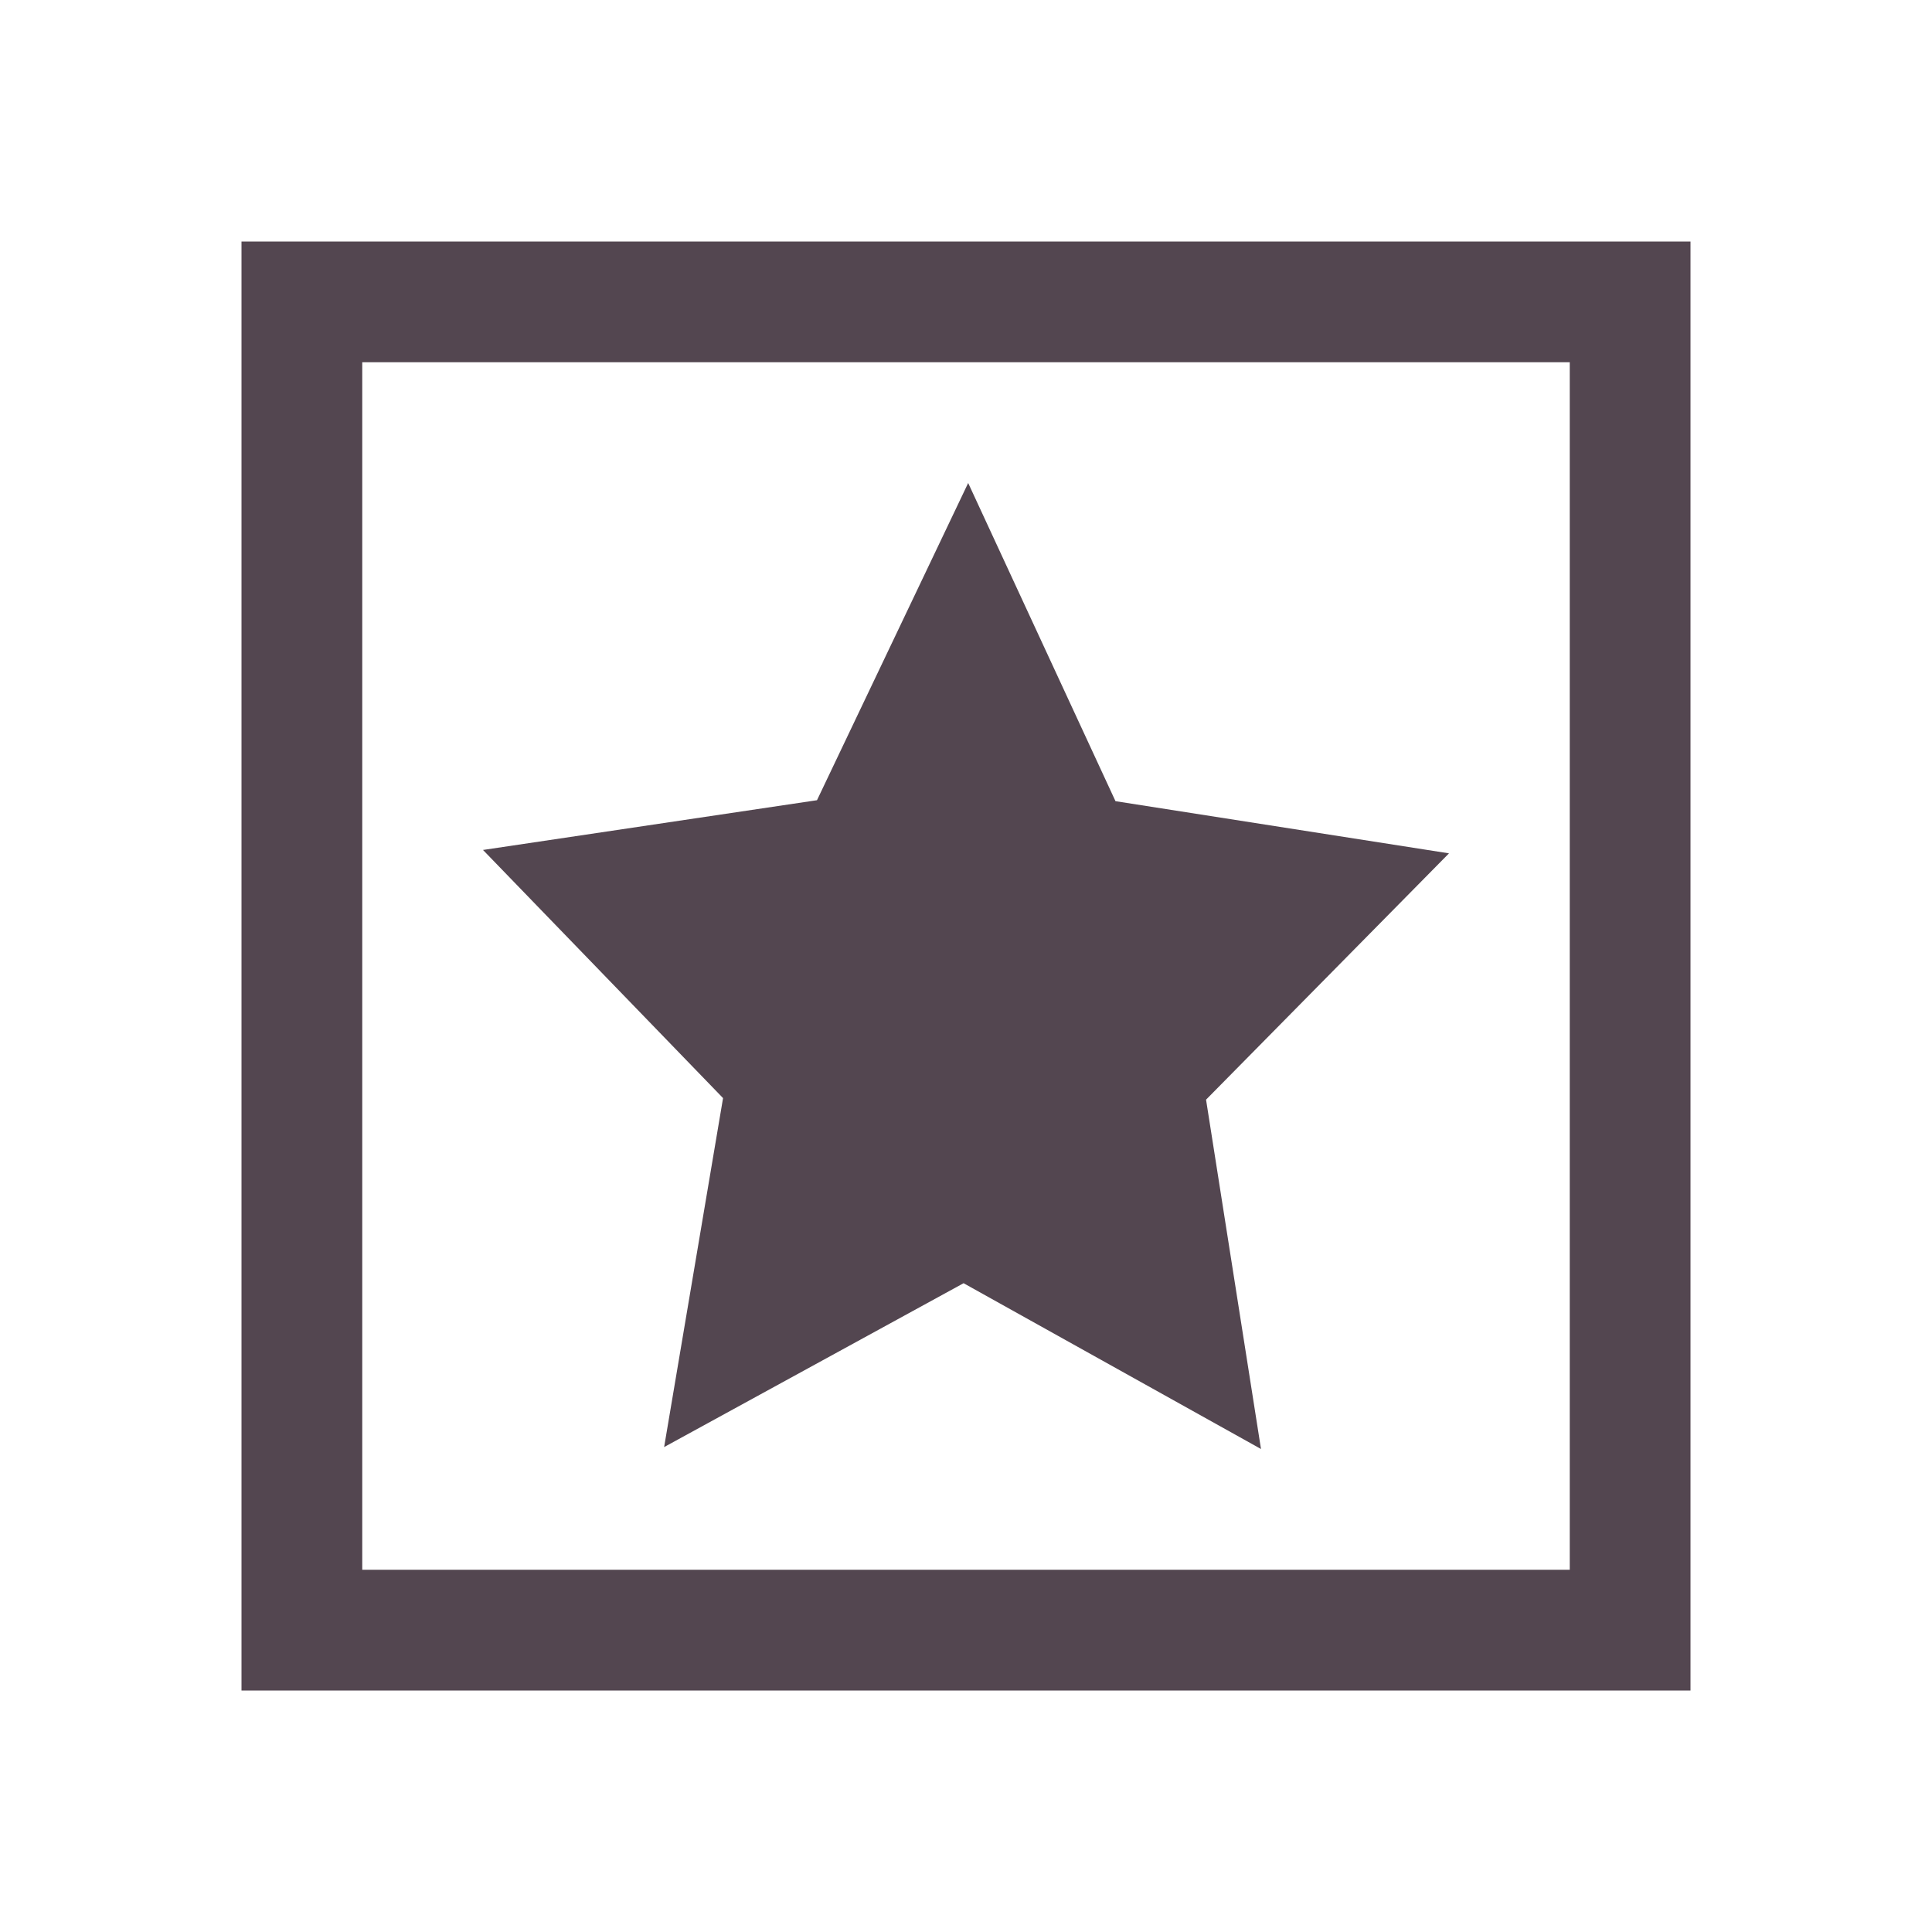 <svg xmlns="http://www.w3.org/2000/svg" viewBox="0 0 16 16"><path d="M2 2v12h12V2zm1 1h10v10H3zm5.018 1L6.766 6.627 4 7.039l1.988 2.055-.488 2.89 2.48-1.357L10.443 12l-.455-2.893L12 7.067l-2.762-.432z" style="color:#534650;fill:currentColor;fill-opacity:1;stroke:none"/></svg>